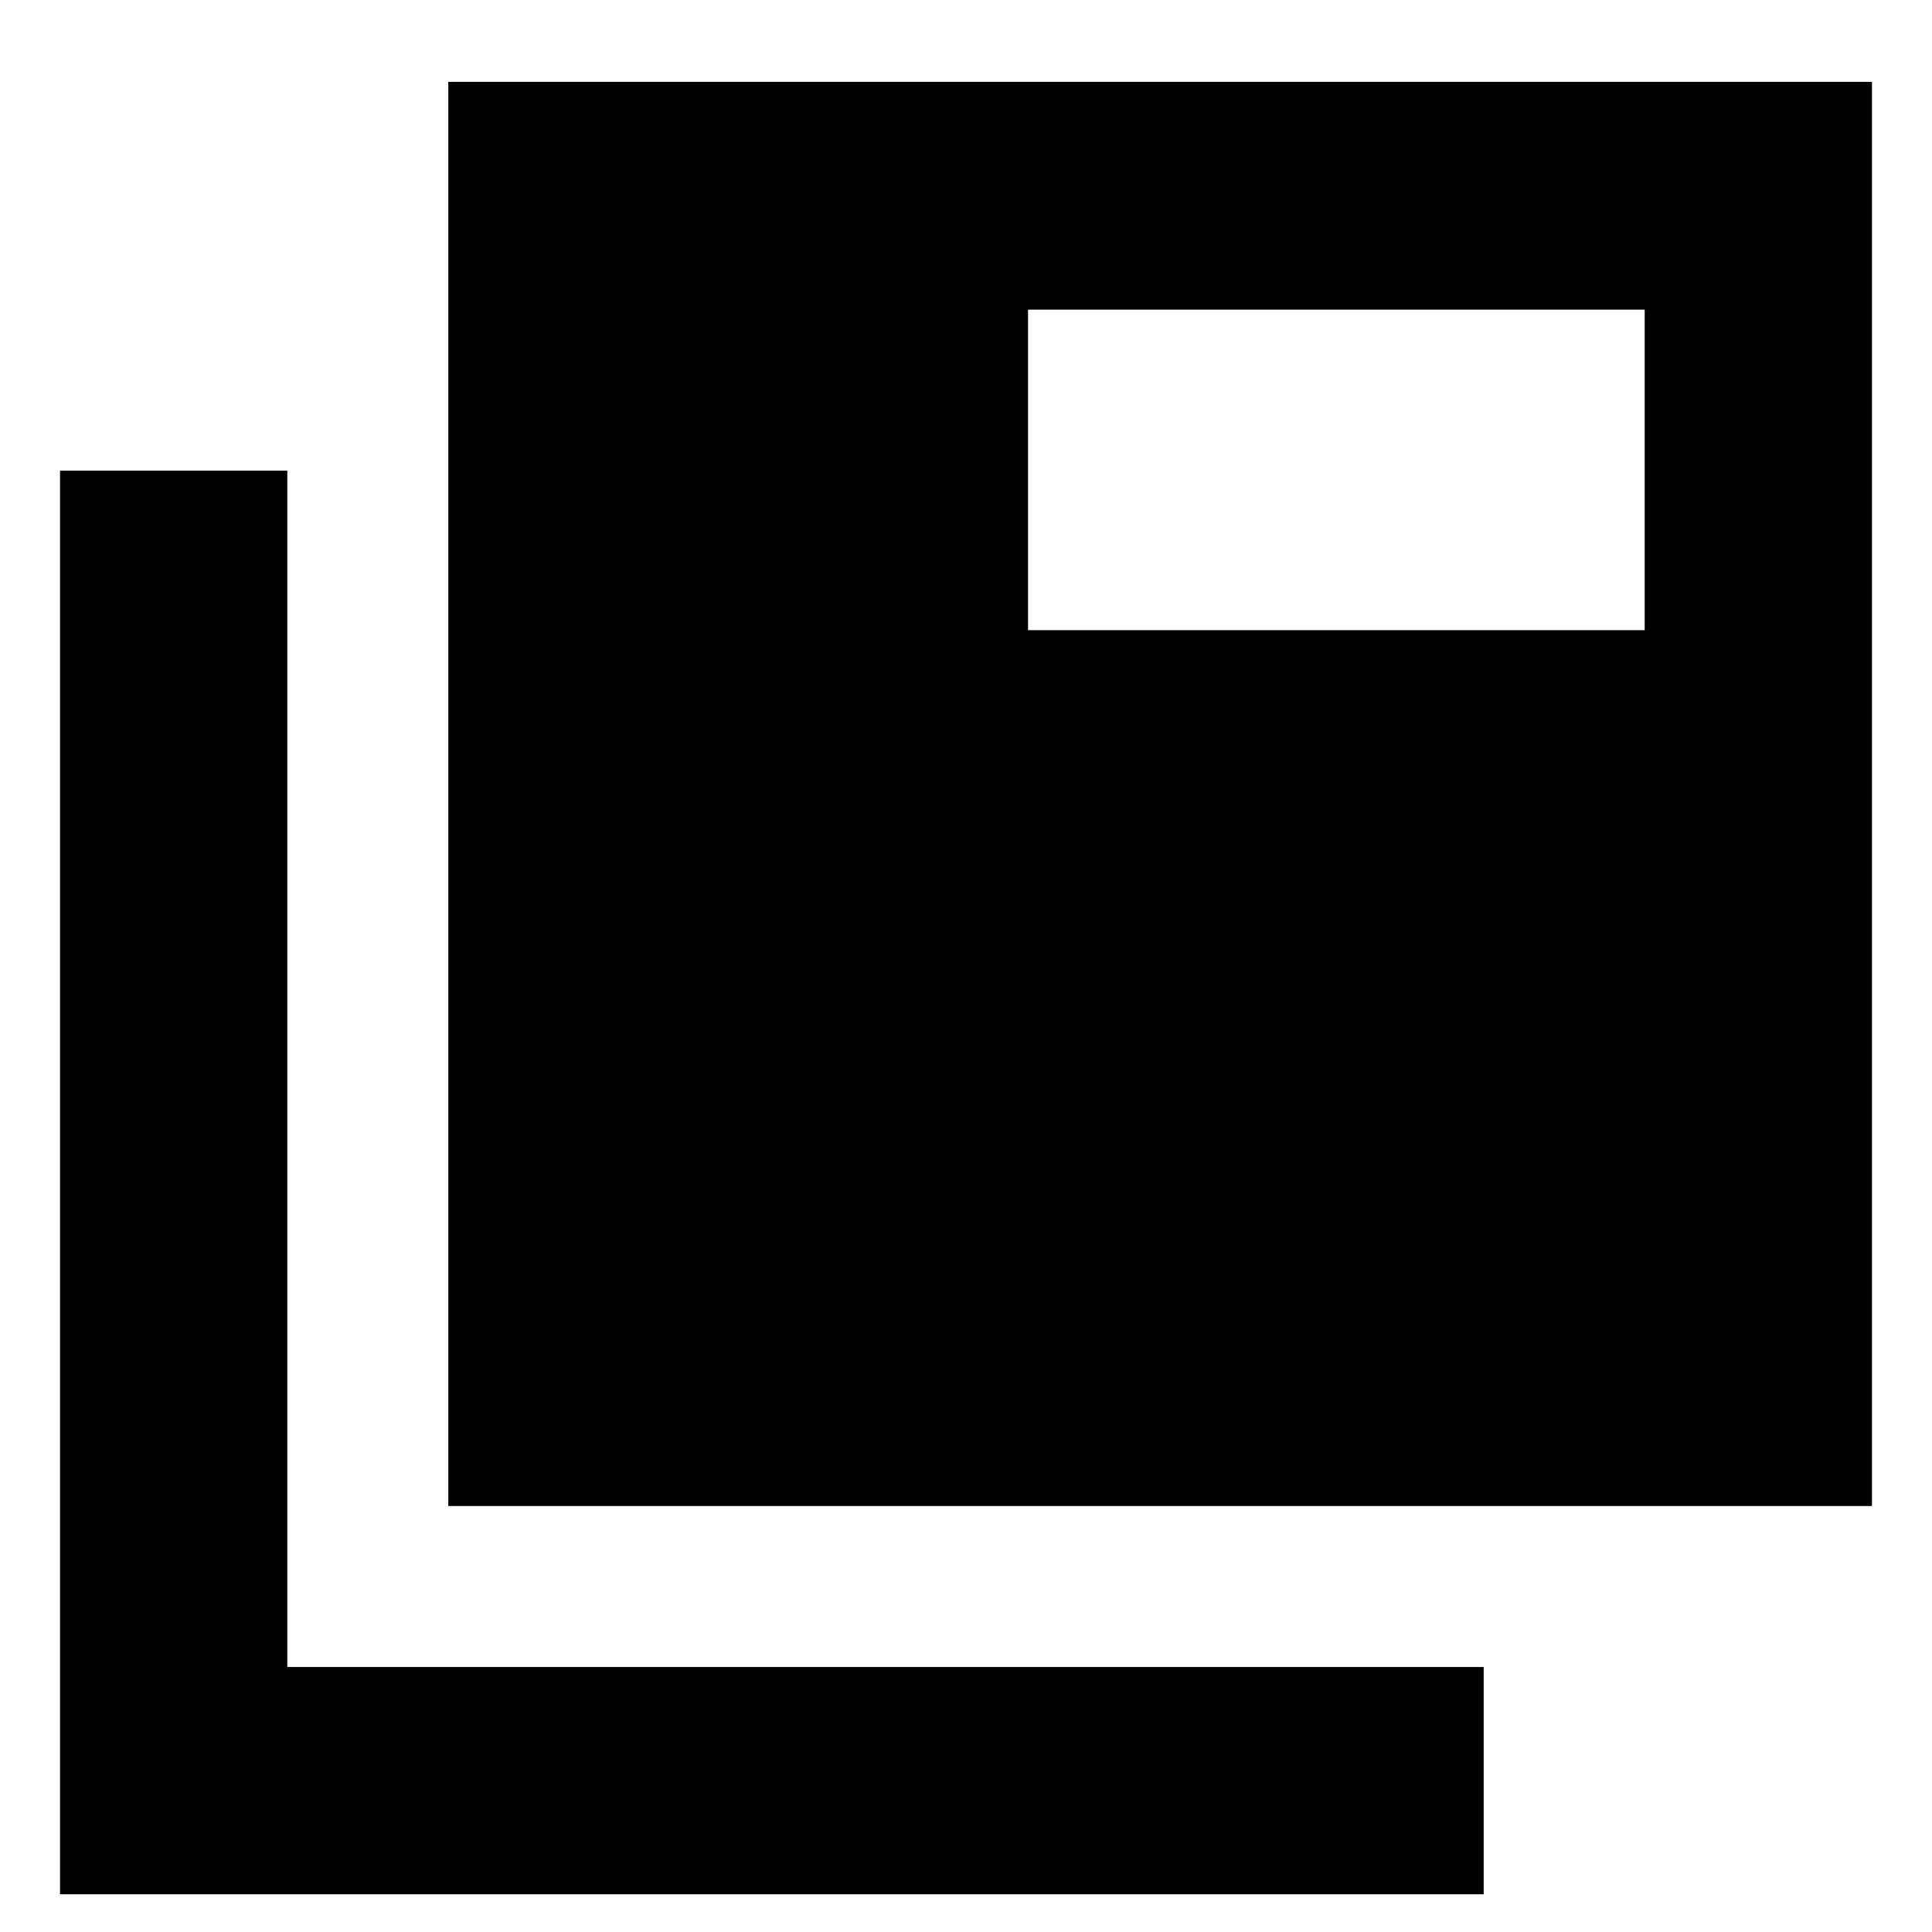 <svg xmlns="http://www.w3.org/2000/svg" height="24" viewBox="0 96 960 960" width="24"><path d="M29.826 1037.26V329.848H142.76v594.478h594.478v112.934H29.826ZM222.76 844.326V136.674h707.413v707.652H222.761ZM510.826 409.13h306.413V249.848H510.826V409.13Z"/></svg>